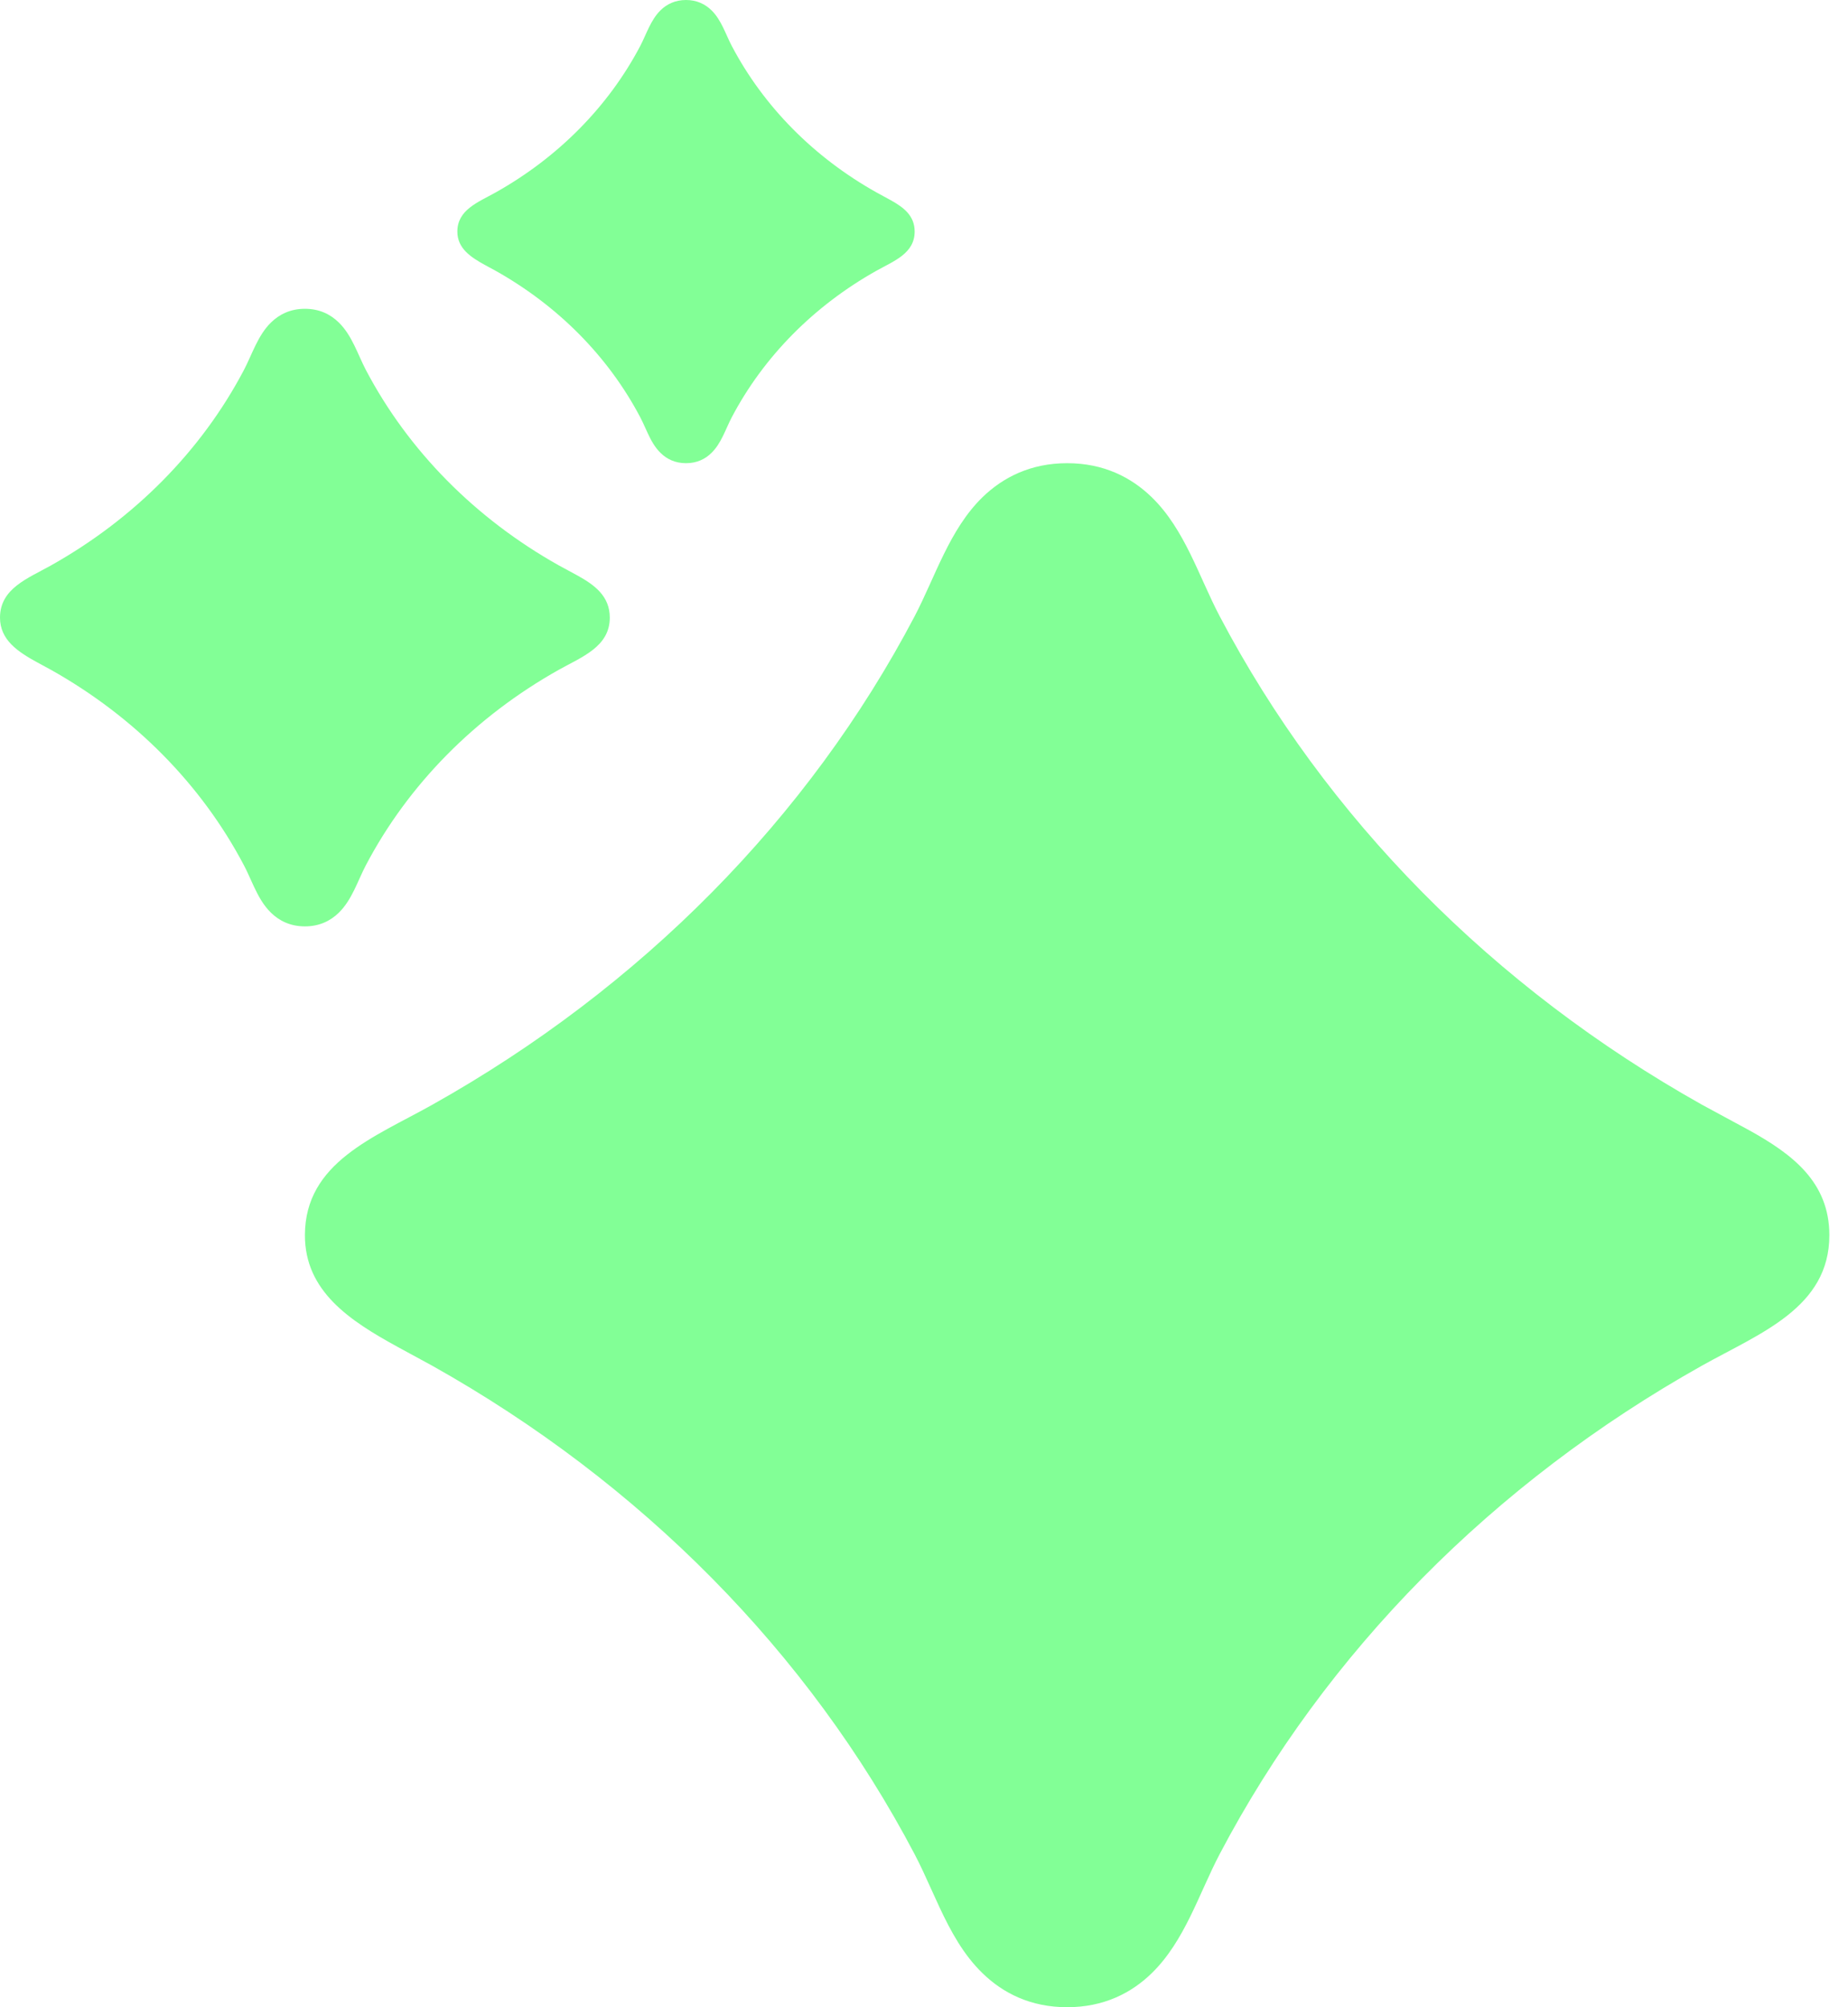 <svg width="35" height="38" viewBox="0 0 35 38" fill="none" xmlns="http://www.w3.org/2000/svg">
<path d="M20.211 8.769C20.902 8.769 21.423 9.035 21.813 9.413C22.442 10.024 22.708 10.922 23.1 11.666C25.109 15.486 28.28 18.696 32.234 20.914L33.129 21.398C33.94 21.848 34.645 22.373 34.647 23.381C34.649 24.759 33.335 25.238 32.234 25.854C28.28 28.071 25.109 31.282 23.1 35.101C22.708 35.847 22.44 36.746 21.813 37.356C21.425 37.734 20.902 38 20.211 38C19.52 38 18.996 37.734 18.608 37.356C18.245 37.004 18.006 36.561 17.794 36.109L17.484 35.431C17.433 35.321 17.378 35.211 17.322 35.103C15.313 31.283 12.142 28.073 8.187 25.856L7.525 25.496C6.632 25.006 5.772 24.449 5.775 23.381C5.779 22.006 7.088 21.531 8.187 20.915C12.142 18.698 15.313 15.488 17.322 11.668C17.713 10.922 17.981 10.024 18.608 9.413C18.996 9.037 19.52 8.769 20.211 8.769Z" fill="#82FF96"/>
<path d="M5.775 5.846C6.051 5.846 6.26 5.952 6.415 6.104C6.667 6.348 6.774 6.707 6.93 7.005C7.734 8.533 9.002 9.817 10.584 10.704L10.942 10.898C11.266 11.078 11.548 11.288 11.549 11.691C11.55 12.242 11.024 12.434 10.584 12.68C9.002 13.567 7.734 14.851 6.93 16.379C6.774 16.677 6.666 17.037 6.415 17.281C6.26 17.432 6.051 17.538 5.775 17.538C5.498 17.538 5.289 17.432 5.134 17.281C4.988 17.14 4.893 16.963 4.808 16.782L4.684 16.511C4.663 16.467 4.642 16.423 4.619 16.38C3.815 14.852 2.547 13.568 0.965 12.681L0.7 12.537C0.343 12.341 -0.001 12.118 1.48071e-06 11.691C0.002 11.141 0.525 10.951 0.965 10.705C2.547 9.818 3.815 8.534 4.619 7.006C4.776 6.707 4.883 6.348 5.134 6.104C5.289 5.953 5.498 5.846 5.775 5.846Z" fill="#82FF96"/>
<path d="M12.993 0C13.2 0 13.356 0.08 13.473 0.193C13.662 0.376 13.742 0.646 13.859 0.869C14.462 2.015 15.413 2.978 16.6 3.643L16.868 3.789C17.111 3.924 17.323 4.081 17.323 4.383C17.324 4.797 16.93 4.941 16.6 5.125C15.413 5.791 14.462 6.754 13.859 7.9C13.742 8.123 13.662 8.393 13.473 8.576C13.357 8.69 13.2 8.769 12.993 8.769C12.785 8.769 12.628 8.69 12.512 8.576C12.403 8.47 12.331 8.338 12.268 8.202L12.175 7.999C12.159 7.965 12.143 7.933 12.126 7.9C11.523 6.754 10.572 5.791 9.386 5.126L9.187 5.018C8.919 4.871 8.661 4.704 8.662 4.383C8.663 3.971 9.056 3.829 9.386 3.644C10.572 2.979 11.523 2.016 12.126 0.87C12.243 0.646 12.324 0.376 12.512 0.193C12.628 0.08 12.785 0 12.993 0Z" fill="#82FF96"/>
</svg>

